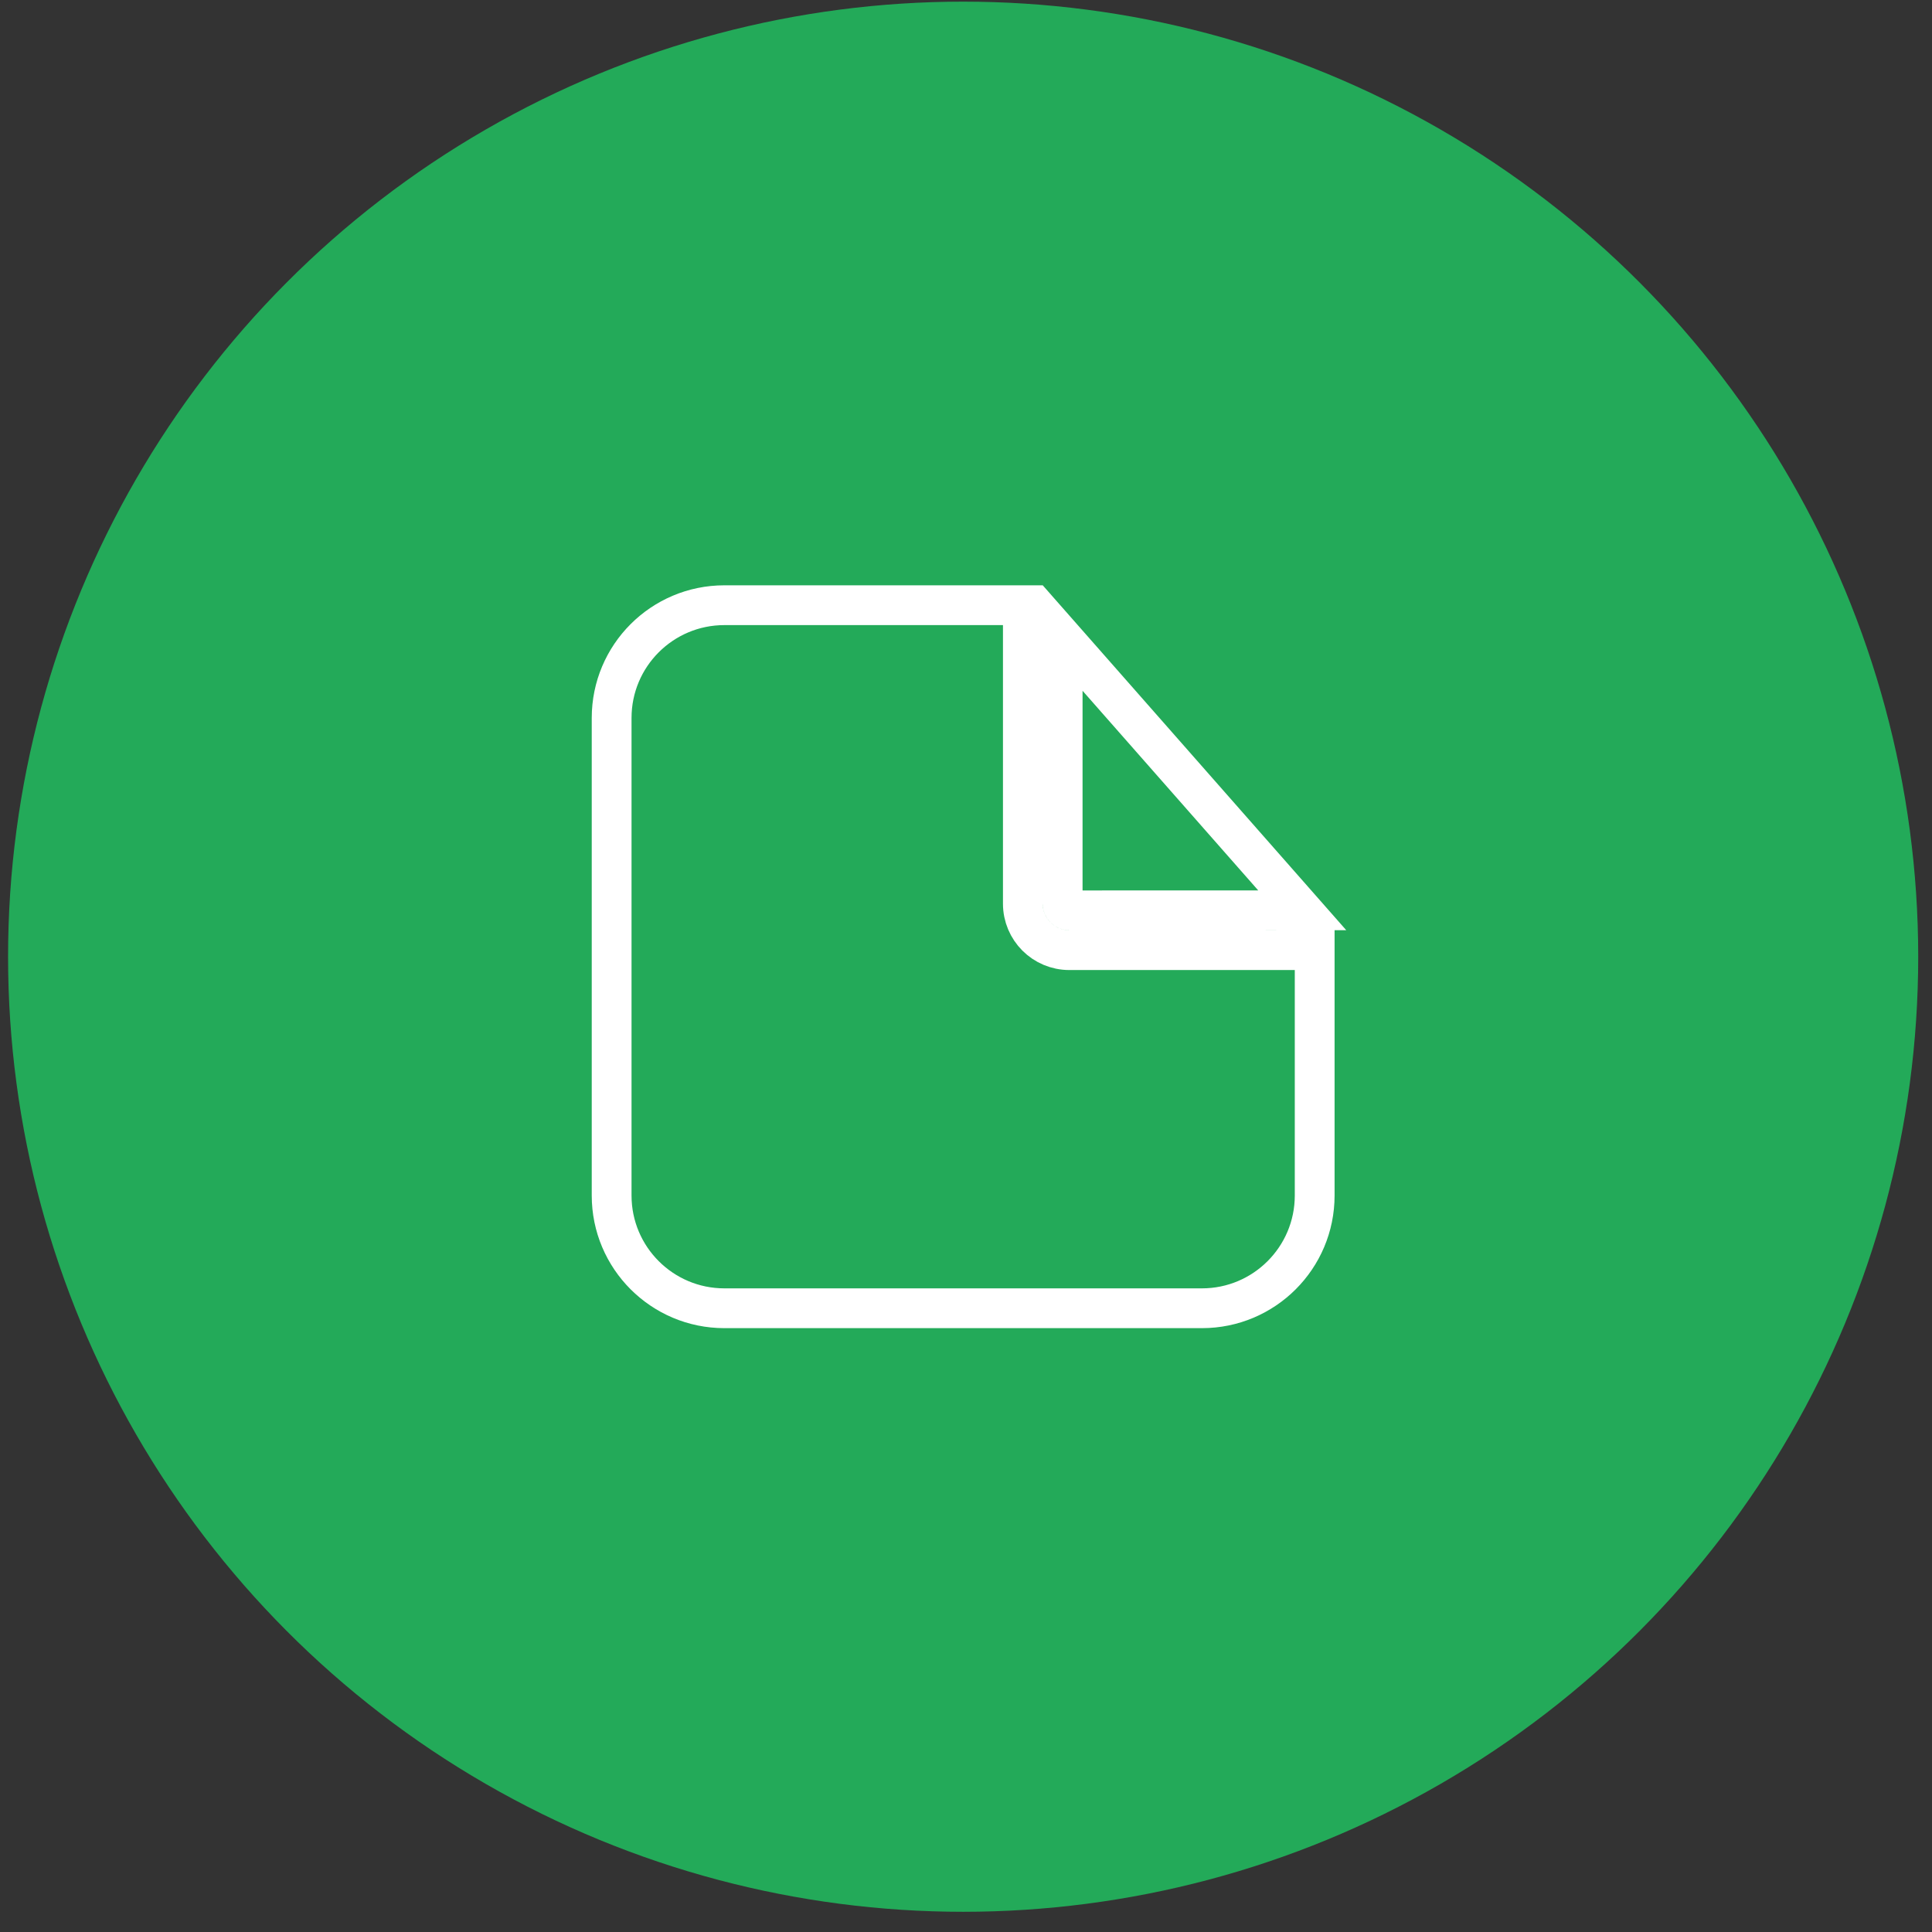 <svg width="67" height="67" viewBox="0 0 67 67" fill="none" xmlns="http://www.w3.org/2000/svg">
<rect x="0" y="0" width="67" height="67" fill="#333333" stroke="none"/>
<circle cx="33.401" cy="33.178" r="33.121" fill="#23AA59"/>
<path d="M37.082 31.57H37.082C36.955 31.57 36.852 31.467 36.852 31.34L36.852 22.127L45.161 31.569L37.082 31.57ZM35.472 20.988L35.472 31.34C35.472 32.229 36.193 32.95 37.082 32.95C37.083 32.95 37.083 32.95 37.083 32.95L45.592 32.949V41.459C45.592 43.618 43.841 45.369 41.682 45.369H25.121C22.962 45.369 21.211 43.618 21.211 41.459V24.898C21.211 22.738 22.962 20.988 25.121 20.988H35.472Z" stroke="white" stroke-width="1.38"/>
</svg>
